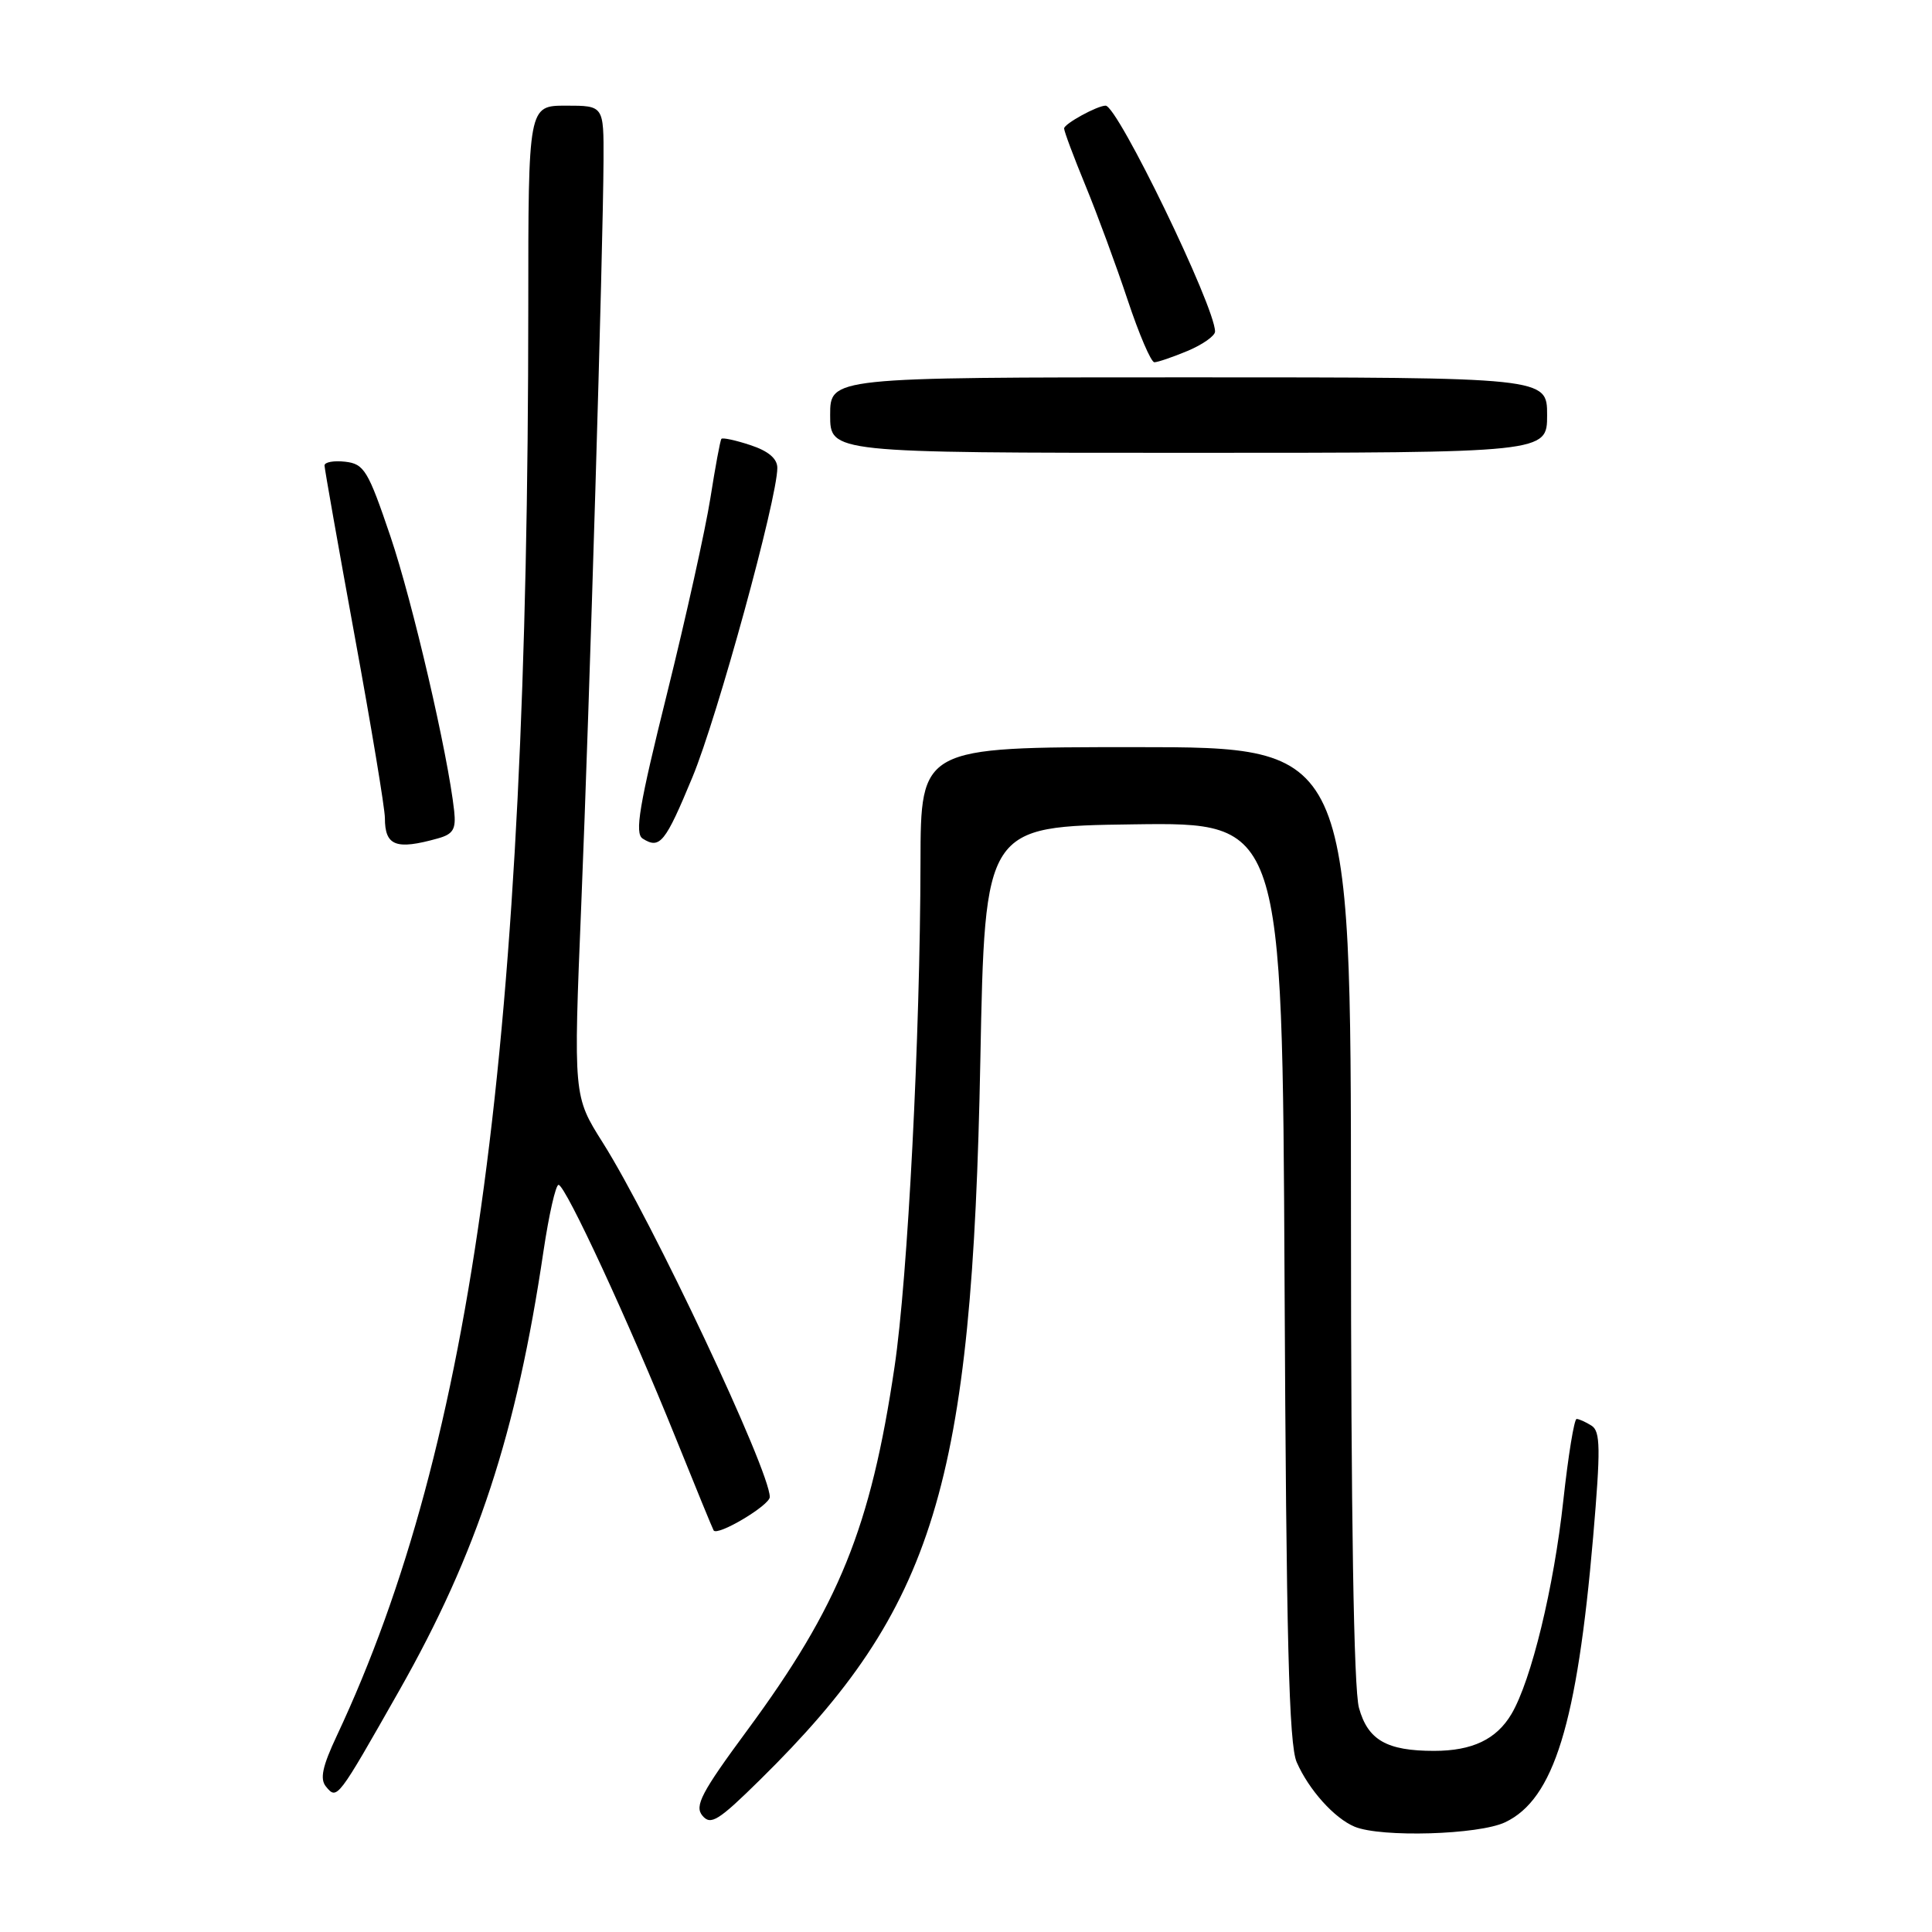 <?xml version="1.0" encoding="UTF-8" standalone="no"?>
<!DOCTYPE svg PUBLIC "-//W3C//DTD SVG 1.1//EN" "http://www.w3.org/Graphics/SVG/1.1/DTD/svg11.dtd" >
<svg xmlns="http://www.w3.org/2000/svg" xmlns:xlink="http://www.w3.org/1999/xlink" version="1.1" viewBox="0 0 256 256">
 <g >
 <path fill="currentColor"
d=" M 199.44 241.46 C 205.89 238.40 208.97 228.43 211.10 203.65 C 212.10 191.95 212.07 189.66 210.89 188.91 C 210.13 188.43 209.24 188.02 208.91 188.02 C 208.59 188.01 207.80 192.86 207.15 198.80 C 205.90 210.33 202.91 222.65 200.28 227.11 C 198.29 230.47 195.09 232.00 190.02 232.00 C 183.75 232.00 181.25 230.57 180.07 226.30 C 179.38 223.82 179.01 200.96 179.01 160.75 C 179.00 99.00 179.00 99.00 150.50 99.00 C 122.00 99.00 122.00 99.00 121.97 114.25 C 121.93 137.30 120.29 169.31 118.53 181.12 C 115.37 202.44 111.17 212.79 99.01 229.28 C 92.94 237.51 92.00 239.30 93.07 240.58 C 94.17 241.91 95.19 241.27 100.74 235.80 C 123.87 213.03 128.82 196.86 129.90 140.50 C 130.50 109.50 130.50 109.50 150.21 109.23 C 169.91 108.96 169.91 108.96 170.21 169.73 C 170.44 217.28 170.79 231.15 171.82 233.50 C 173.43 237.17 176.81 240.93 179.50 242.05 C 183.01 243.50 195.94 243.12 199.44 241.46 Z  M 52.90 224.01 C 63.24 205.78 68.44 189.95 72.02 165.75 C 72.74 160.94 73.63 157.00 74.01 157.00 C 74.92 157.00 83.40 175.32 89.52 190.50 C 92.18 197.10 94.45 202.63 94.56 202.79 C 95.08 203.58 102.00 199.46 102.00 198.36 C 102.00 194.84 86.41 161.77 79.88 151.42 C 75.98 145.25 75.98 145.25 77.02 119.88 C 78.13 92.79 79.91 33.26 79.97 21.25 C 80.00 14.00 80.00 14.00 75.00 14.00 C 70.00 14.00 70.00 14.00 70.00 40.75 C 69.98 137.69 62.80 191.28 44.65 229.95 C 42.71 234.07 42.36 235.73 43.20 236.74 C 44.67 238.51 44.69 238.48 52.90 224.01 Z  M 58.00 111.10 C 60.06 110.53 60.44 109.88 60.18 107.45 C 59.36 99.94 54.67 79.76 51.74 71.09 C 48.77 62.32 48.25 61.47 45.74 61.18 C 44.24 61.01 43.00 61.23 43.00 61.68 C 43.01 62.13 44.81 72.31 47.00 84.30 C 49.20 96.30 51.00 107.13 51.00 108.39 C 51.00 112.09 52.46 112.65 58.00 111.10 Z  M 91.76 102.96 C 95.05 95.03 103.00 66.06 103.00 62.00 C 103.00 60.77 101.81 59.76 99.43 58.98 C 97.47 58.33 95.74 57.96 95.59 58.15 C 95.43 58.34 94.78 61.88 94.13 66.00 C 93.48 70.12 90.90 81.77 88.39 91.88 C 84.69 106.75 84.07 110.43 85.16 111.12 C 87.44 112.56 88.14 111.69 91.76 102.96 Z  M 205.00 55.00 C 205.00 50.00 205.00 50.00 157.50 50.00 C 110.00 50.00 110.00 50.00 110.00 55.00 C 110.00 60.00 110.00 60.00 157.50 60.00 C 205.00 60.00 205.00 60.00 205.00 55.00 Z  M 157.38 46.49 C 159.37 45.65 161.00 44.50 161.00 43.93 C 161.00 40.64 148.09 14.00 146.50 14.00 C 145.39 14.00 141.00 16.41 141.00 17.02 C 141.00 17.41 142.28 20.82 143.84 24.61 C 145.40 28.40 147.91 35.21 149.42 39.75 C 150.93 44.29 152.52 48.00 152.96 48.00 C 153.40 48.00 155.39 47.32 157.38 46.49 Z "/>
</g>
</svg>